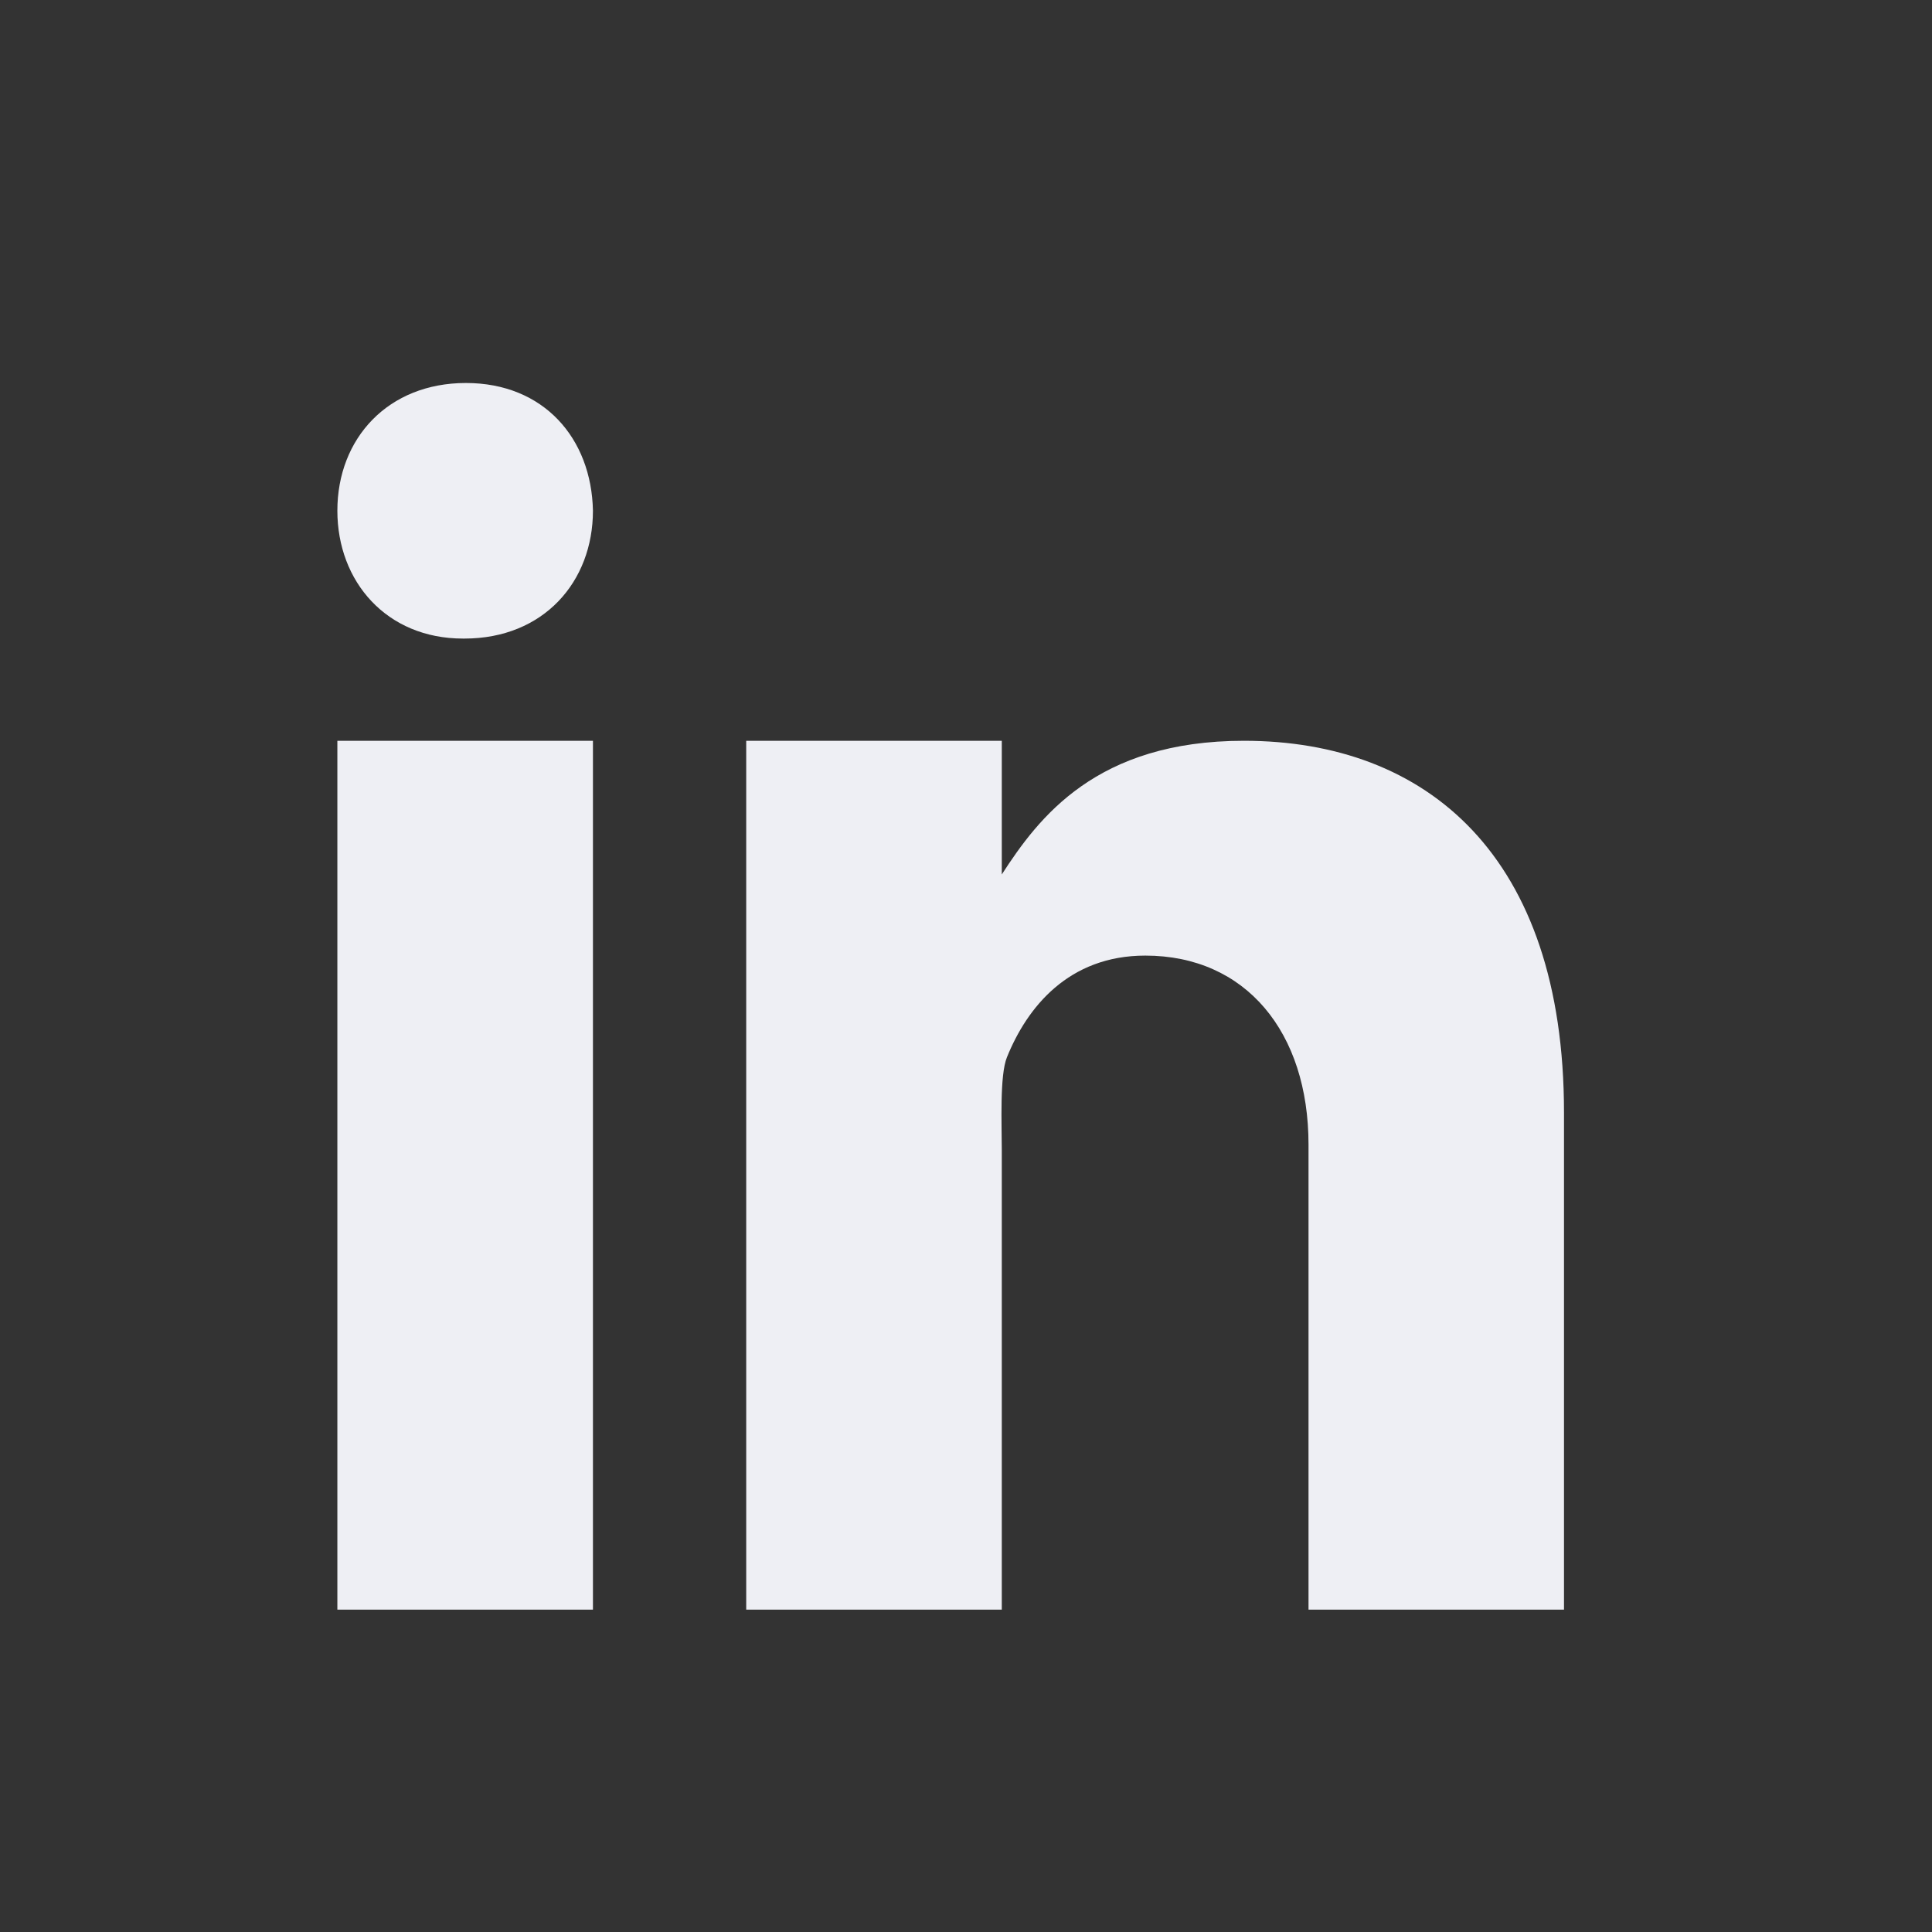 <svg width="21" height="21" viewBox="0 0 21 21" fill="none" xmlns="http://www.w3.org/2000/svg">
<rect x="0" y="0" width="21" height="21" fill="#333333" stroke="none"/>
<path d="M3.667 8.052H6.445V17.496H3.667V8.052ZM5.048 6.941H5.032C4.203 6.941 3.667 6.323 3.667 5.551C3.667 4.763 4.22 4.163 5.064 4.163C5.909 4.163 6.429 4.763 6.445 5.551C6.445 6.323 5.909 6.941 5.048 6.941ZM17 17.496H14.223V12.441C14.223 11.22 13.542 10.387 12.449 10.387C11.615 10.387 11.164 10.949 10.945 11.492C10.865 11.687 10.889 12.225 10.889 12.496V17.496H8.111V8.052H10.889V9.505C11.29 8.885 11.917 8.052 13.521 8.052C15.509 8.052 17 9.302 17 12.093L17 17.496Z" fill="#EEEFF4"/>
</svg>
